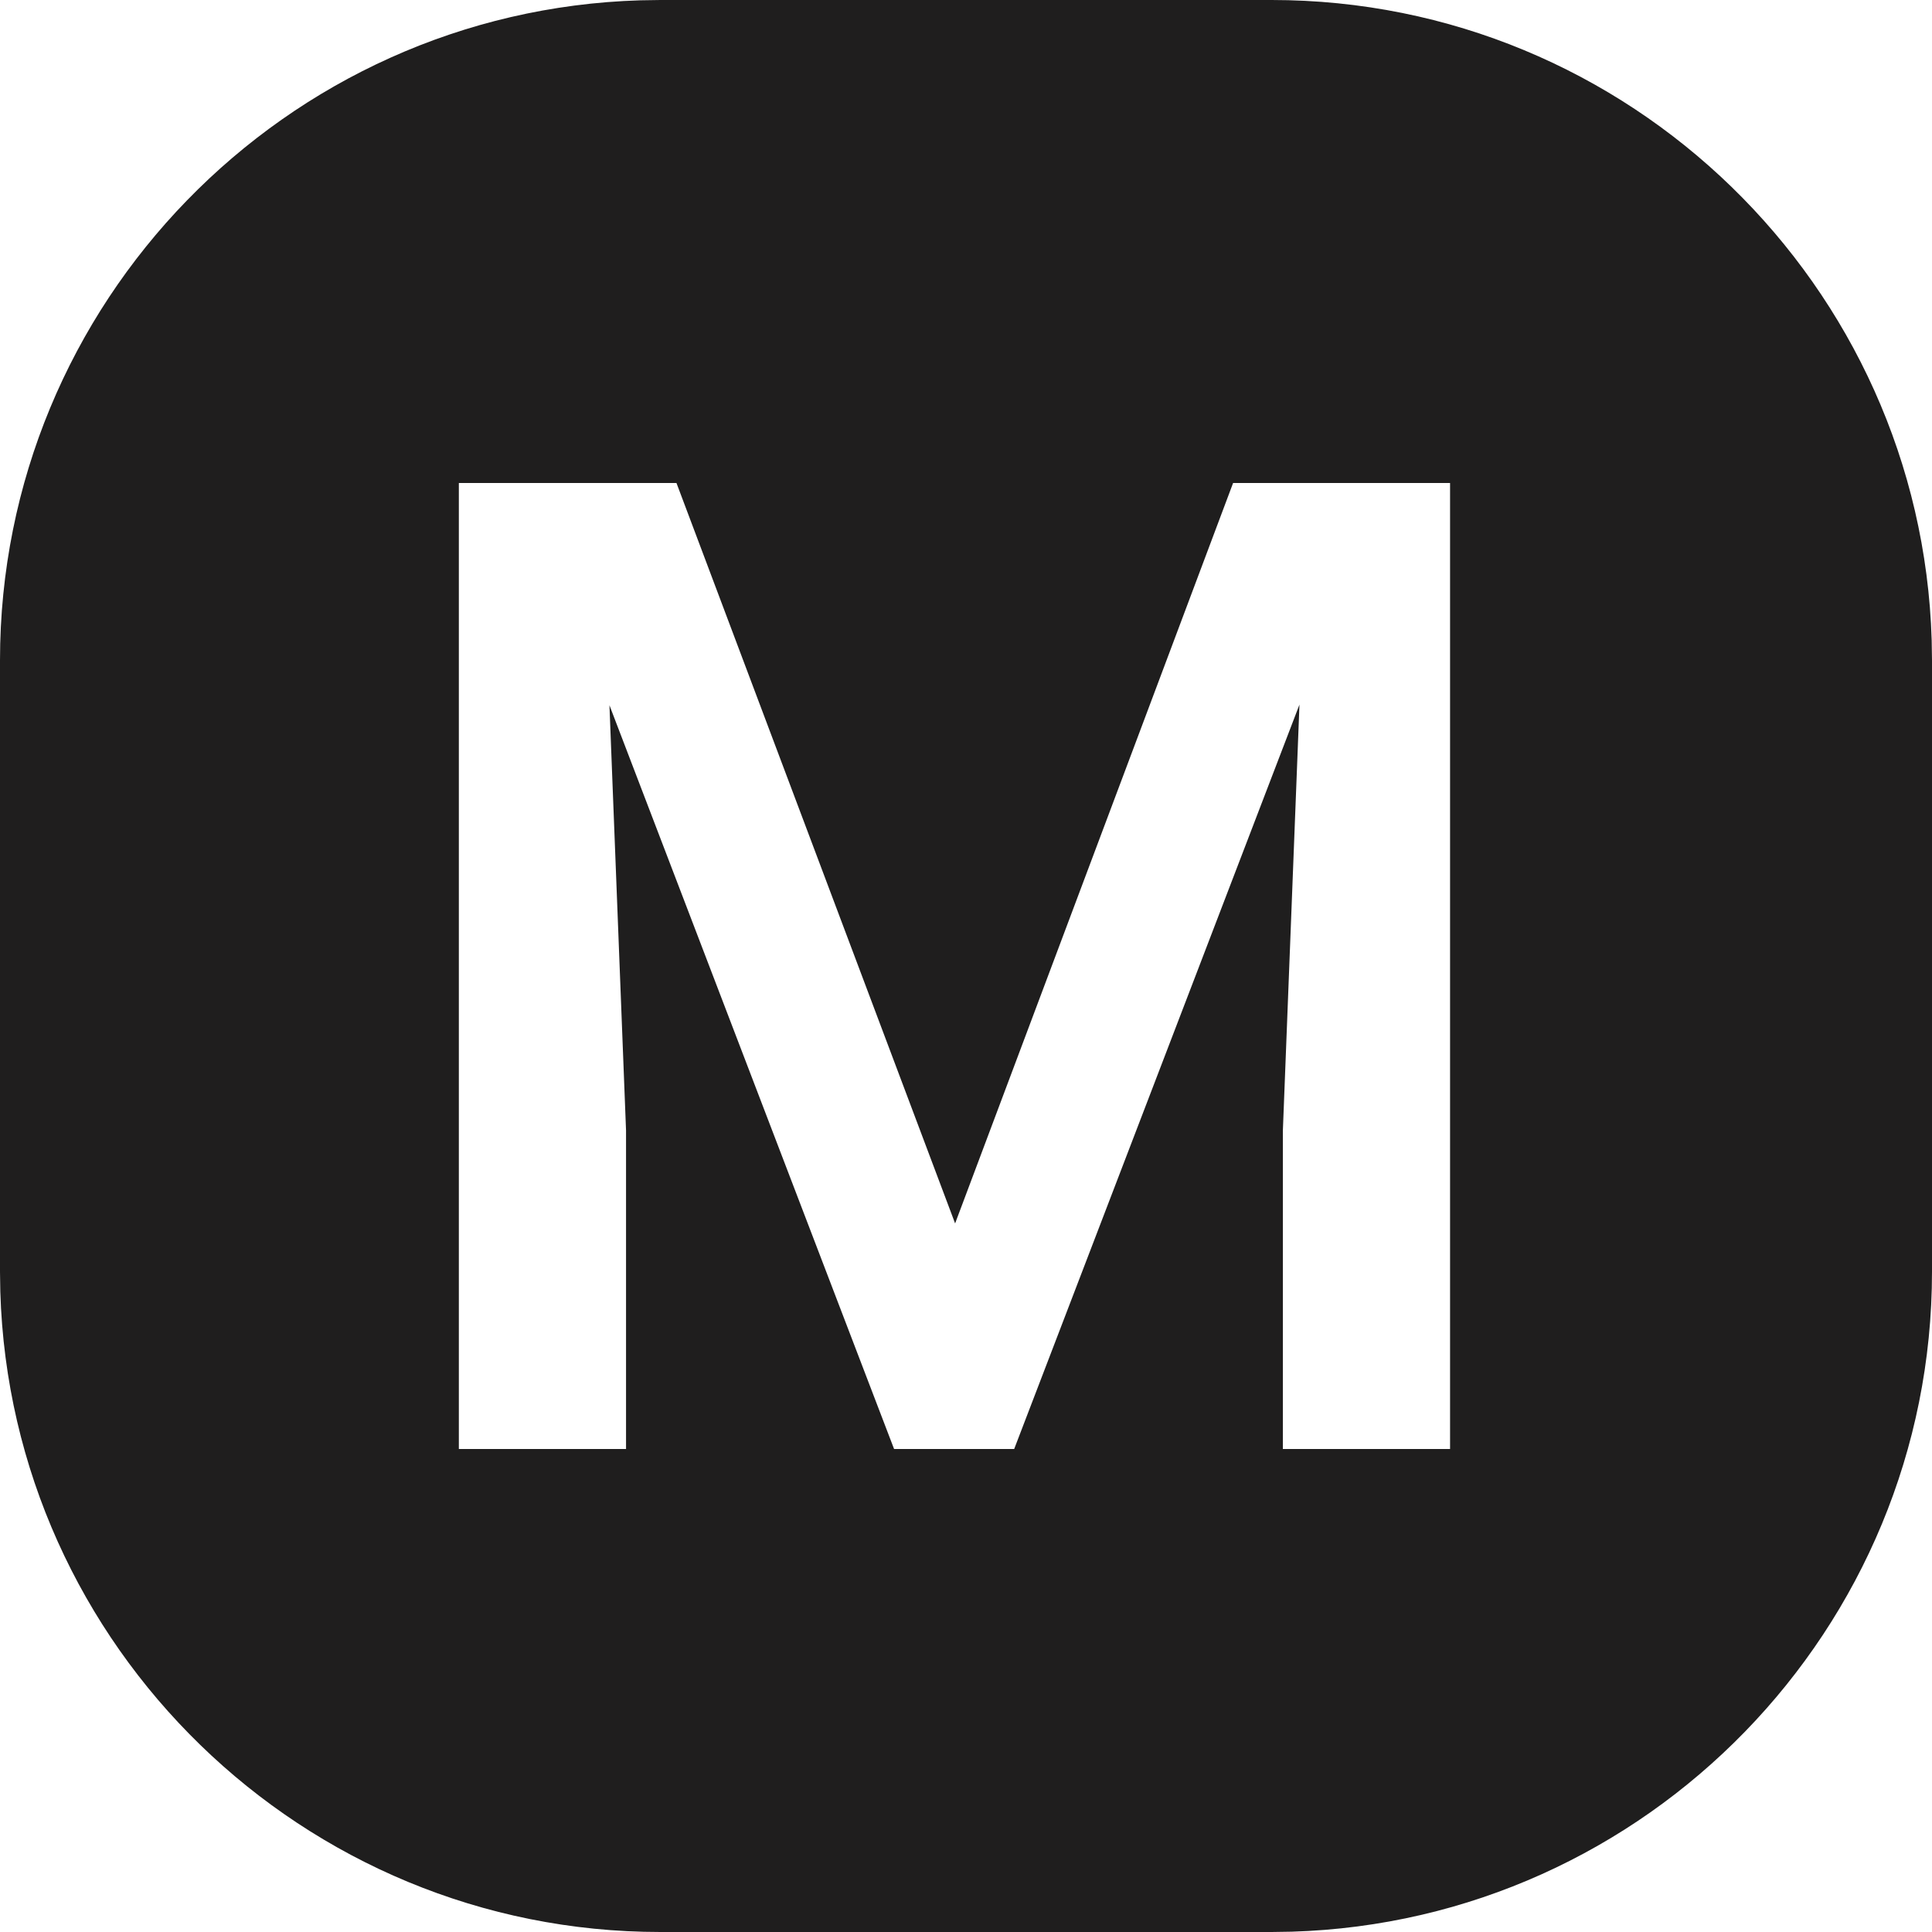 <?xml version="1.0" encoding="UTF-8"?>
<svg width="80px" height="80px" viewBox="0 0 80 80" version="1.1" xmlns="http://www.w3.org/2000/svg" xmlns:xlink="http://www.w3.org/1999/xlink">
    <title>31784C5B-5AEE-46F9-B260-696119D69A31</title>
    <g id="🧬-Symbols" stroke="none" stroke-width="1" fill="none" fill-rule="evenodd">
        <g id="icons/letter-m-pillow">
            <rect id="icon-space" x="0" y="0" width="80" height="80"></rect>
            <path d="M52.656,0 C67.454,0 79.545,11.816 79.987,26.509 L80,27.344 L80,52.656 C80,67.454 68.184,79.545 53.491,79.987 L52.656,80 L27.344,80 C12.546,80 0.455,68.184 0.013,53.491 L0,52.656 L0,27.344 C0,12.546 11.816,0.455 26.509,0.013 L27.344,0 L52.656,0 Z M28.011,20 L19,20 L19,60 L25.923,60 L25.923,46.813 L25.236,29.203 L37.022,60 L41.995,60 L53.808,29.176 L53.121,46.813 L53.121,60 L60.044,60 L60.044,20 L51.06,20 L39.549,50.659 L28.011,20 Z" fill="#1F1E1E"></path>
        </g>
    </g>
</svg>